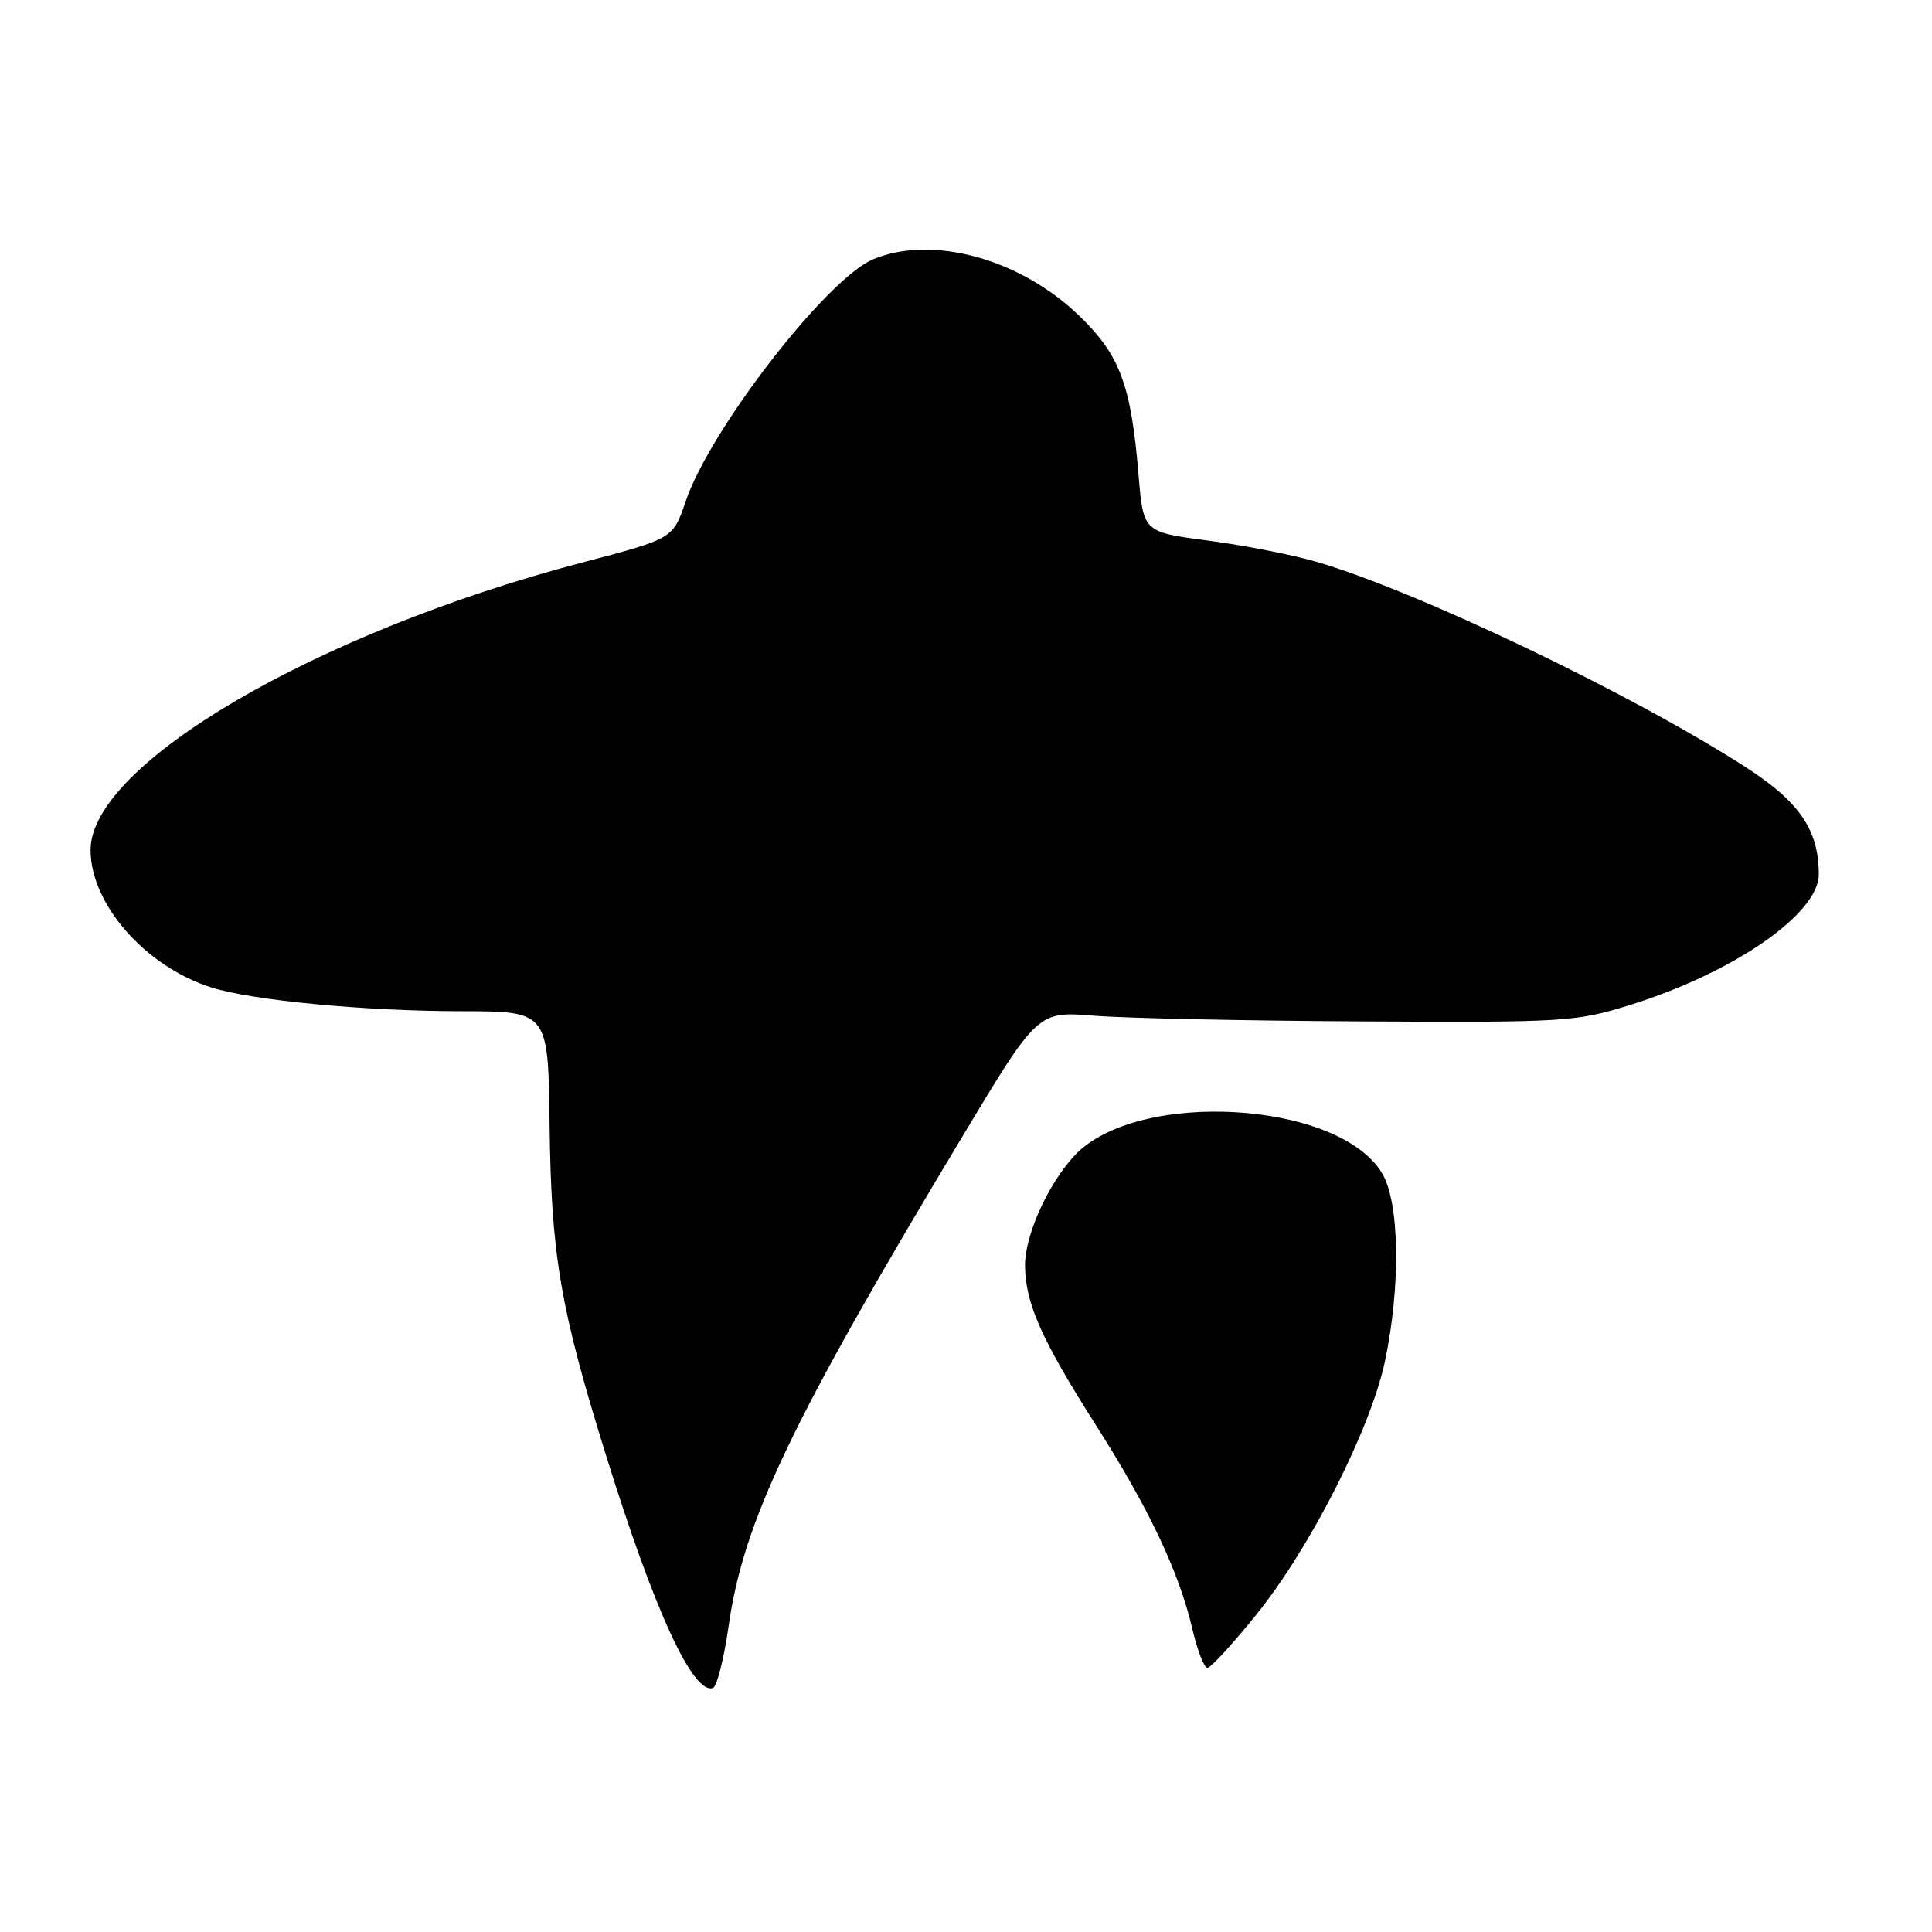 <?xml version="1.0" encoding="UTF-8" standalone="no"?>
<!DOCTYPE svg PUBLIC "-//W3C//DTD SVG 1.1//EN" "http://www.w3.org/Graphics/SVG/1.1/DTD/svg11.dtd" >
<svg xmlns="http://www.w3.org/2000/svg" xmlns:xlink="http://www.w3.org/1999/xlink" version="1.1" viewBox="0 0 256 256">
 <g >
 <path fill="currentColor"
d=" M 96.55 215.43 C 98.54 201.52 104.78 188.45 127.50 150.63 C 137.50 133.98 137.50 133.98 145.00 134.59 C 149.12 134.92 165.10 135.26 180.50 135.34 C 207.28 135.49 208.83 135.40 216.00 133.16 C 229.73 128.88 241.00 121.08 241.00 115.86 C 241.00 109.99 238.45 106.25 231.31 101.65 C 216.17 91.90 187.77 78.32 174.44 74.44 C 171.25 73.51 164.79 72.25 160.07 71.63 C 151.50 70.50 151.50 70.50 150.87 63.00 C 149.87 50.99 148.42 47.09 143.03 41.87 C 135.21 34.29 123.53 31.08 115.69 34.36 C 109.56 36.92 94.08 56.91 90.85 66.44 C 89.18 71.38 89.18 71.38 77.10 74.55 C 41.89 83.80 12.00 101.28 12.00 112.63 C 12.00 119.80 19.26 128.07 28.00 130.84 C 33.42 132.56 48.32 133.98 61.07 133.99 C 72.64 134.00 72.64 134.00 72.82 148.92 C 73.03 166.37 74.22 173.33 80.36 193.03 C 86.71 213.44 91.82 224.53 94.46 223.67 C 94.99 223.50 95.93 219.79 96.55 215.43 Z  M 166.45 213.97 C 173.61 205.11 181.60 189.38 183.51 180.39 C 185.63 170.36 185.46 159.26 183.11 155.42 C 177.25 145.80 150.51 144.32 142.34 153.16 C 138.80 157.00 135.76 163.81 135.82 167.78 C 135.90 172.78 138.02 177.53 145.24 188.88 C 152.23 199.86 156.21 208.26 157.97 215.75 C 158.64 218.64 159.55 221.00 159.99 221.00 C 160.42 221.00 163.33 217.84 166.45 213.97 Z "/>
</g>
</svg>
